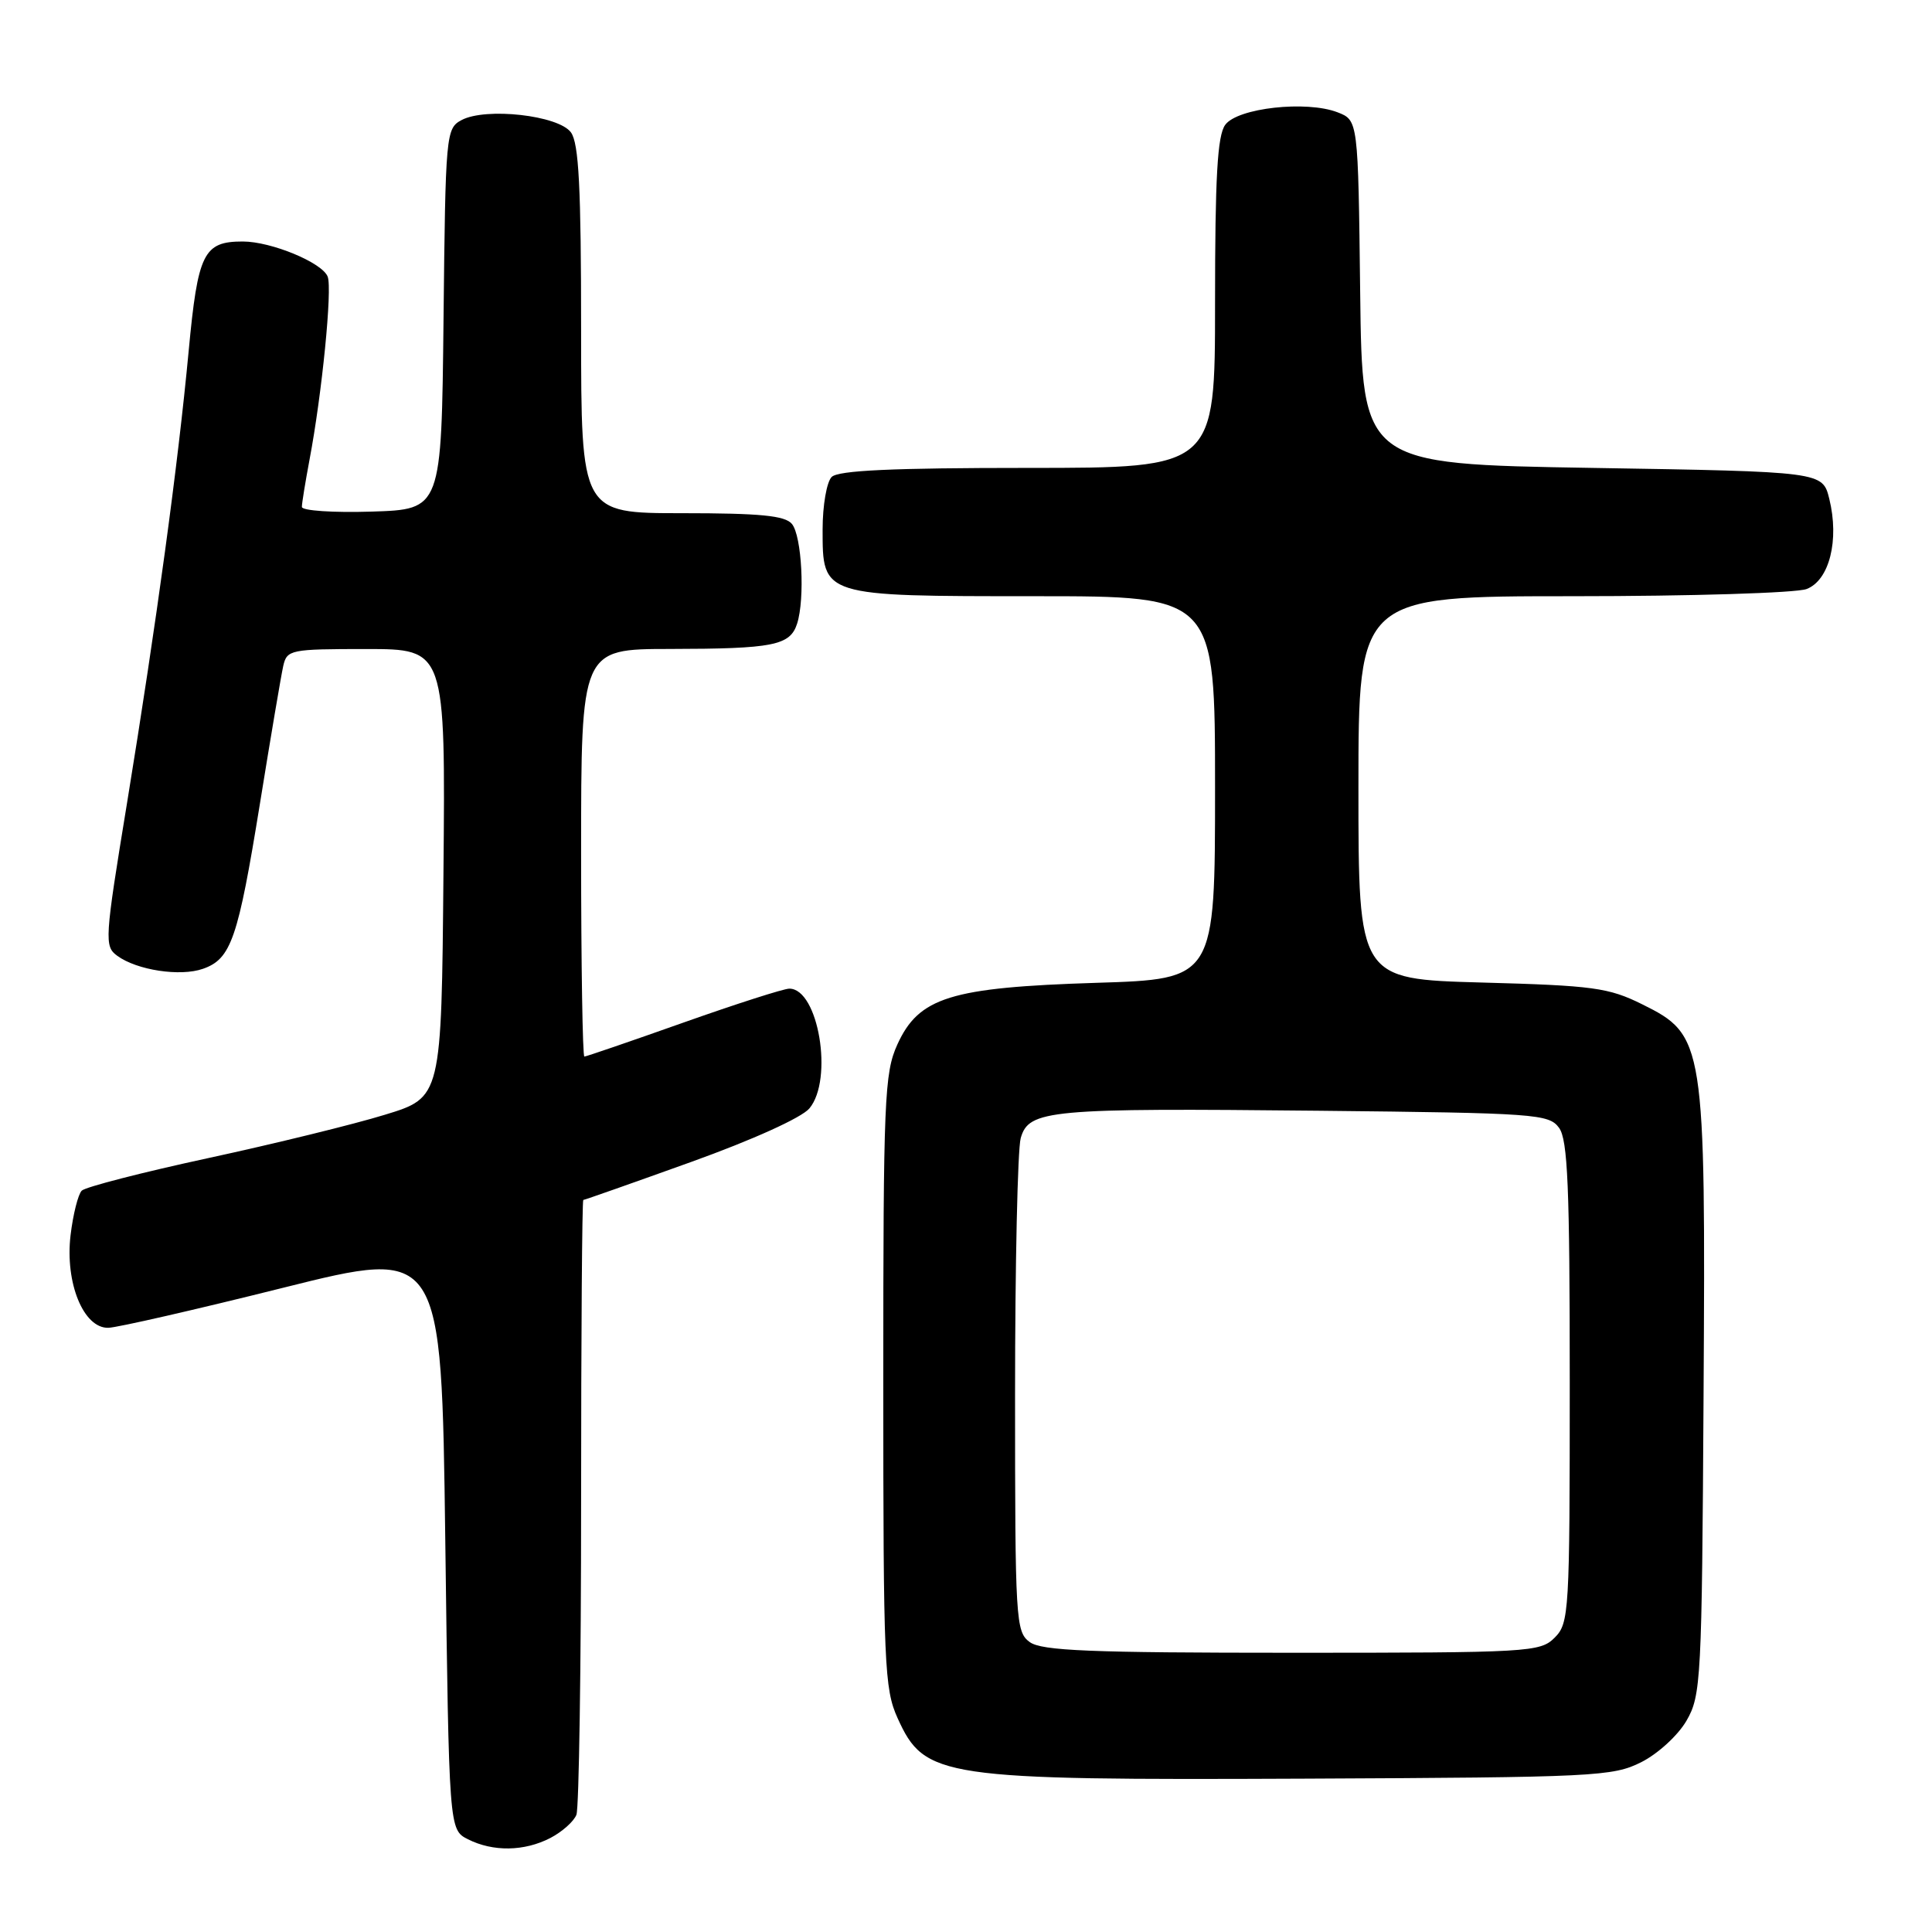 <?xml version="1.0" encoding="UTF-8" standalone="no"?>
<!DOCTYPE svg PUBLIC "-//W3C//DTD SVG 1.1//EN" "http://www.w3.org/Graphics/SVG/1.1/DTD/svg11.dtd" >
<svg xmlns="http://www.w3.org/2000/svg" xmlns:xlink="http://www.w3.org/1999/xlink" version="1.1" viewBox="0 0 256 256">
 <g >
 <path fill="currentColor"
d=" M 72.93 243.54 C 74.48 242.73 76.04 241.35 76.38 240.46 C 76.72 239.56 77.00 220.87 77.00 198.92 C 77.00 176.96 77.13 159.00 77.29 159.00 C 77.45 159.00 83.86 156.74 91.54 153.98 C 99.75 151.03 106.22 148.10 107.25 146.87 C 110.46 143.03 108.45 131.00 104.59 131.00 C 103.85 131.00 97.53 133.03 90.55 135.50 C 83.58 137.97 77.67 140.00 77.43 140.00 C 77.20 140.00 77.00 127.85 77.00 113.00 C 77.00 86.00 77.00 86.00 88.75 85.99 C 102.48 85.97 104.69 85.53 105.62 82.64 C 106.68 79.34 106.25 71.00 104.93 69.42 C 104.02 68.32 100.71 68.00 90.38 68.00 C 77.00 68.00 77.00 68.00 77.00 43.69 C 77.00 24.86 76.70 18.97 75.65 17.54 C 74.00 15.28 64.37 14.20 61.16 15.91 C 59.09 17.02 59.03 17.71 58.77 42.28 C 58.50 67.50 58.50 67.50 49.25 67.79 C 44.16 67.95 40.00 67.67 40.00 67.17 C 40.00 66.68 40.46 63.87 41.01 60.93 C 42.66 52.25 44.05 38.28 43.42 36.66 C 42.71 34.80 35.94 32.00 32.17 32.00 C 26.97 32.00 26.22 33.52 25.00 46.50 C 23.57 61.73 20.76 82.33 16.83 106.42 C 13.86 124.54 13.81 125.39 15.54 126.65 C 18.15 128.56 23.89 129.43 26.90 128.37 C 30.63 127.06 31.54 124.40 34.44 106.50 C 35.86 97.70 37.25 89.49 37.53 88.25 C 38.02 86.09 38.47 86.00 48.53 86.00 C 59.03 86.00 59.03 86.00 58.76 115.71 C 58.50 145.42 58.50 145.42 51.00 147.71 C 46.88 148.98 36.35 151.56 27.61 153.45 C 18.87 155.34 11.32 157.28 10.83 157.77 C 10.35 158.25 9.68 160.91 9.35 163.67 C 8.60 169.99 11.07 176.03 14.36 175.94 C 15.54 175.91 25.95 173.53 37.50 170.64 C 58.50 165.39 58.50 165.39 59.00 203.92 C 59.50 242.44 59.50 242.44 62.00 243.71 C 65.33 245.39 69.47 245.33 72.93 243.54 Z  M 217.47 233.50 C 219.68 232.39 222.35 229.94 223.47 228.00 C 225.40 224.67 225.51 222.63 225.73 185.00 C 226.01 138.05 225.87 137.17 217.59 133.07 C 213.15 130.87 211.13 130.59 196.34 130.19 C 180.00 129.74 180.00 129.74 180.00 104.37 C 180.00 79.00 180.00 79.00 208.43 79.00 C 224.07 79.00 238.00 78.57 239.38 78.05 C 242.40 76.90 243.74 71.57 242.39 66.10 C 241.50 62.50 241.50 62.50 211.00 62.00 C 180.50 61.50 180.50 61.50 180.23 38.72 C 179.96 15.94 179.96 15.94 177.23 14.88 C 173.11 13.29 163.98 14.30 162.35 16.54 C 161.31 17.95 161.00 23.46 161.00 40.19 C 161.00 62.00 161.00 62.00 136.20 62.00 C 118.24 62.00 111.07 62.33 110.20 63.20 C 109.54 63.86 109.00 66.98 109.00 70.14 C 109.00 79.05 108.83 79.00 137.22 79.00 C 161.00 79.00 161.00 79.00 161.00 104.37 C 161.00 129.74 161.00 129.74 145.25 130.23 C 125.95 130.84 121.75 132.14 118.90 138.41 C 117.19 142.18 117.04 145.66 117.04 183.00 C 117.04 220.60 117.18 223.80 118.94 227.67 C 122.53 235.58 124.56 235.89 173.00 235.68 C 211.32 235.51 213.71 235.39 217.47 233.50 Z  M 136.44 217.58 C 134.59 216.23 134.50 214.69 134.50 184.83 C 134.50 167.60 134.84 152.29 135.25 150.81 C 136.31 147.05 138.96 146.81 174.83 147.18 C 203.51 147.48 205.24 147.61 206.58 149.44 C 207.74 151.02 208.00 157.31 208.00 183.19 C 208.00 213.67 207.92 215.08 206.00 217.00 C 204.08 218.92 202.67 219.00 171.19 219.00 C 144.44 219.00 138.02 218.74 136.44 217.58 Z "/>
</g>
</svg>